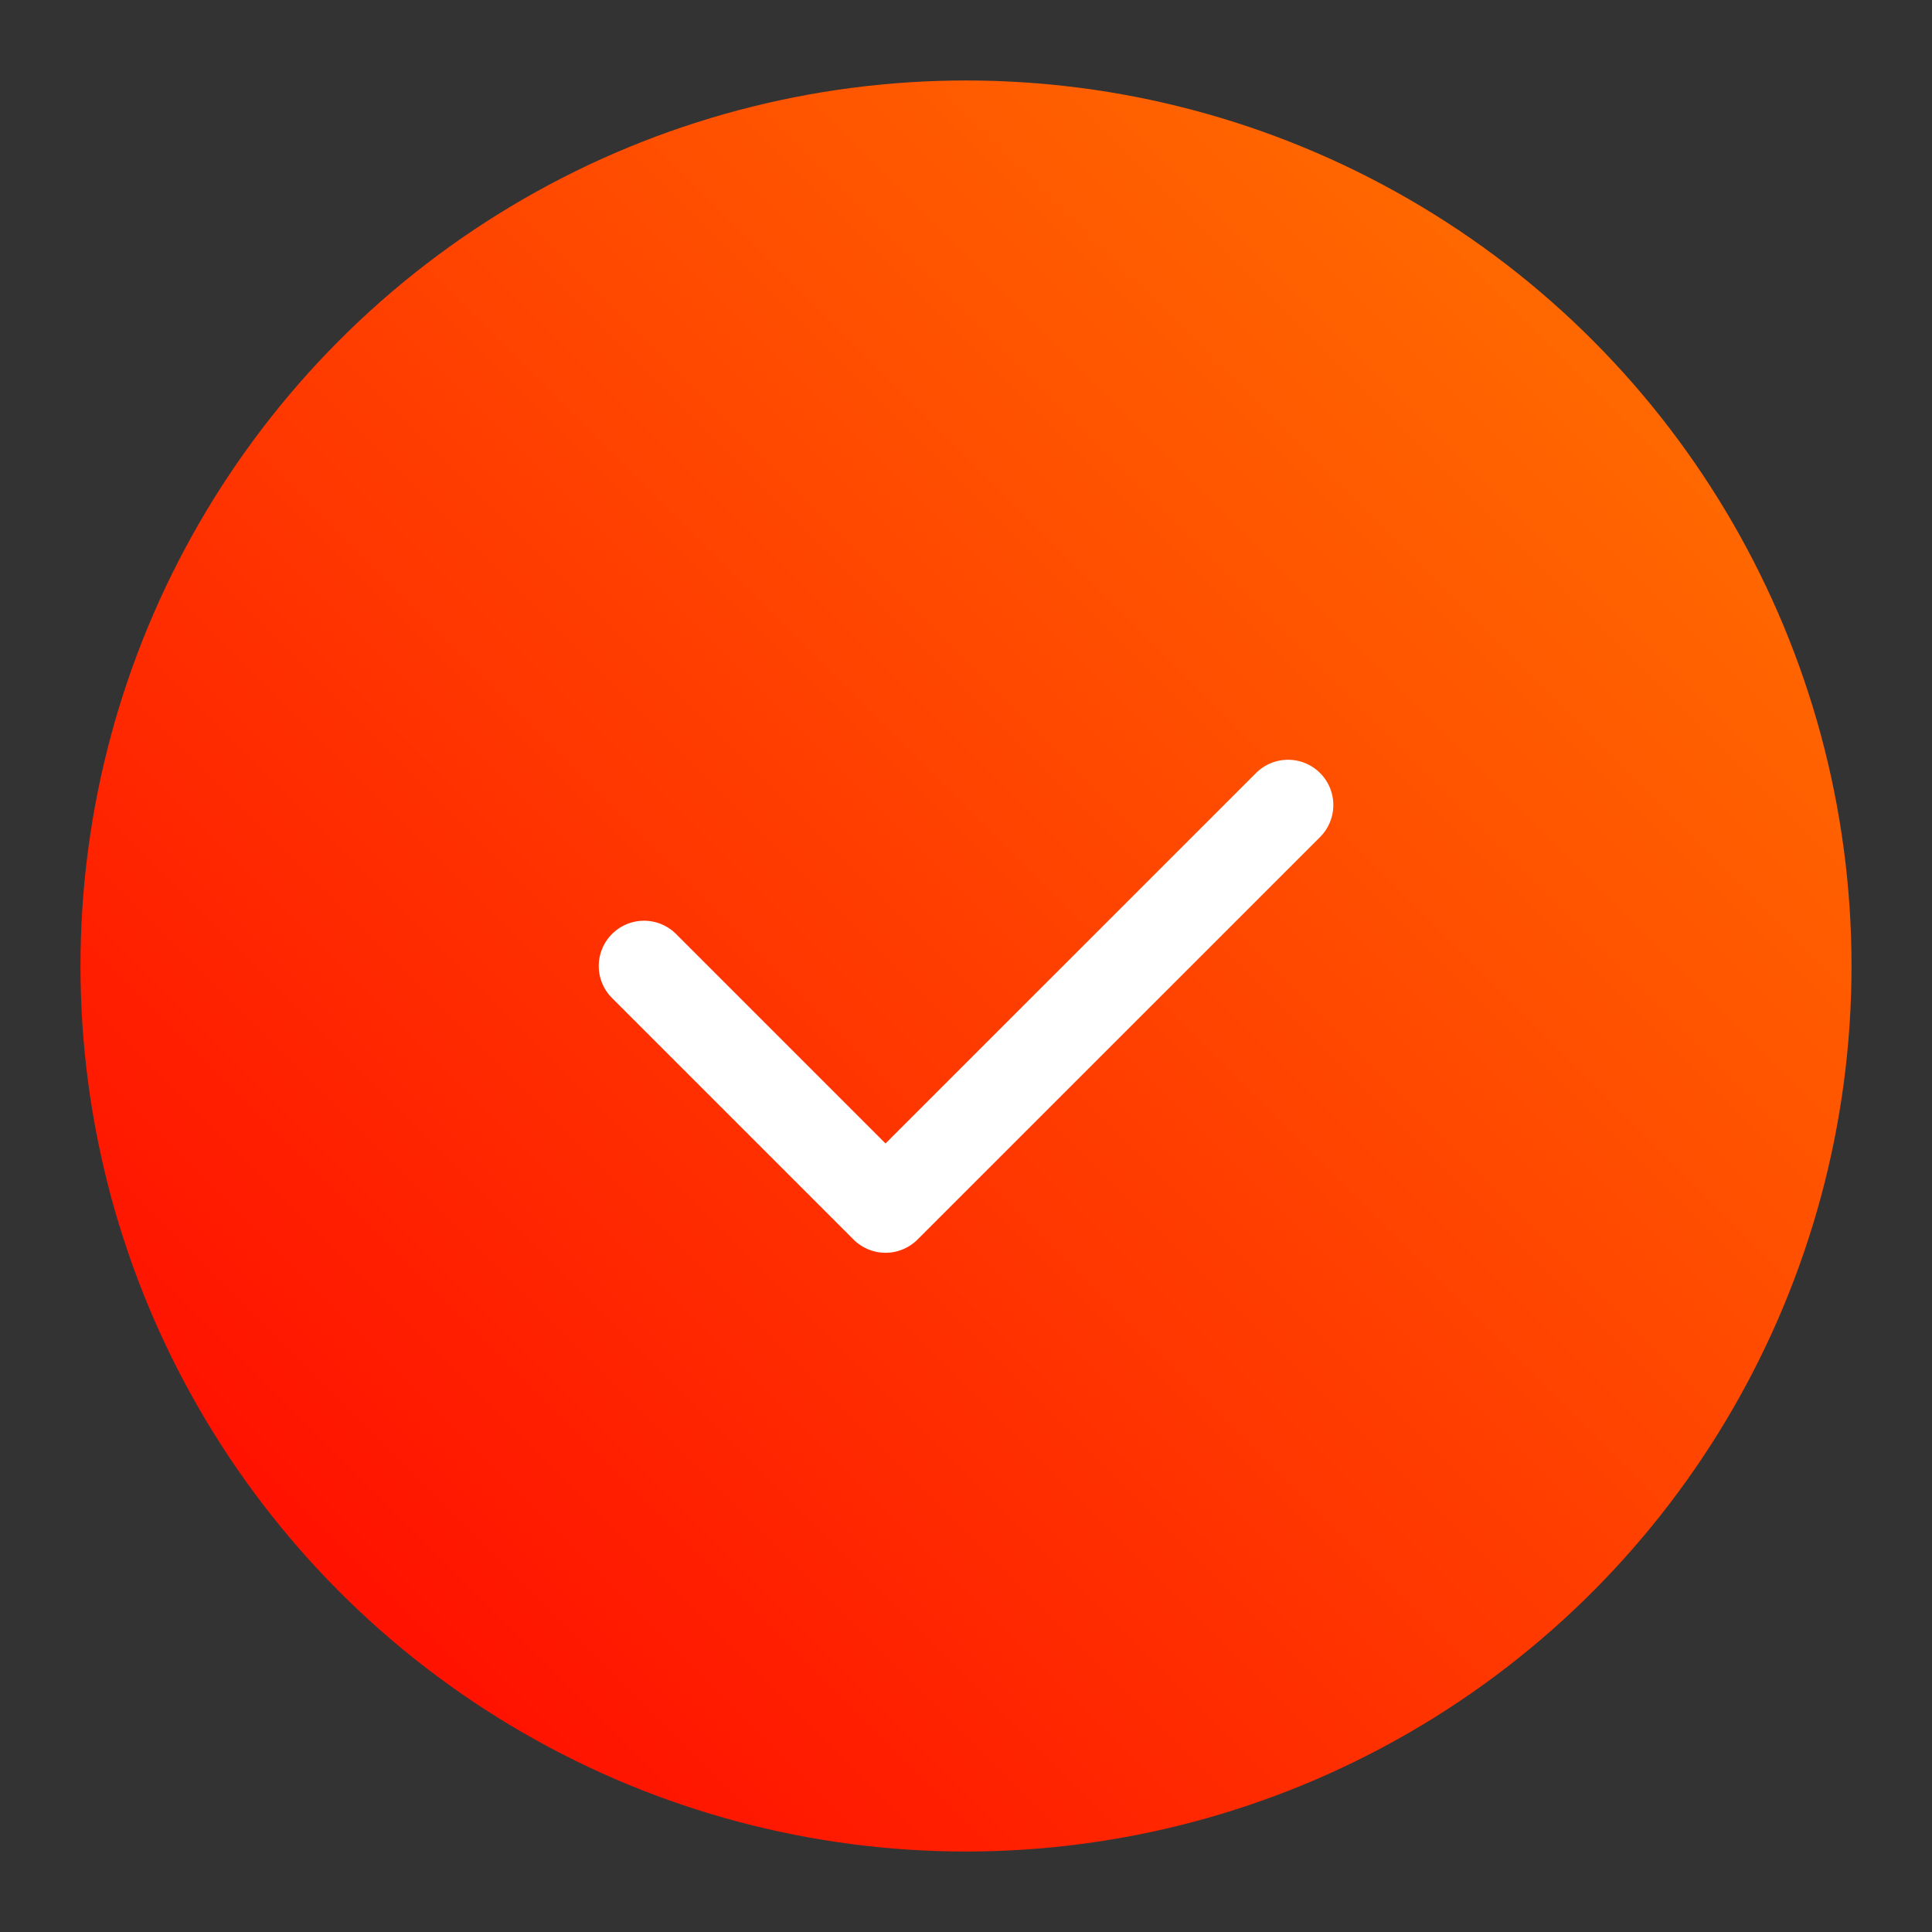 <svg width="32" height="32" viewBox="0 0 32 32" fill="none" xmlns="http://www.w3.org/2000/svg">
<rect x="0" y="0" width="32" height="32" fill="#333333" stroke="none"/>
<g clip-path="url(#clip0_4497_7222)">
<circle cx="16" cy="16" r="14.667" fill="url(#paint0_linear_4497_7222)"/>
<path d="M10.667 16L14.667 20L21.334 13.334" stroke="white" stroke-width="1.5" stroke-linecap="round" stroke-linejoin="round"/>
</g>
<defs>
<linearGradient id="paint0_linear_4497_7222" x1="30.666" y1="1.333" x2="1.333" y2="30.667" gradientUnits="userSpaceOnUse">
<stop stop-color="#FF7A00"/>
<stop offset="1" stop-color="#FF0000"/>
</linearGradient>
<clipPath id="clip0_4497_7222">
<rect width="32" height="32" rx="5" fill="white"/>
</clipPath>
</defs>
</svg>
